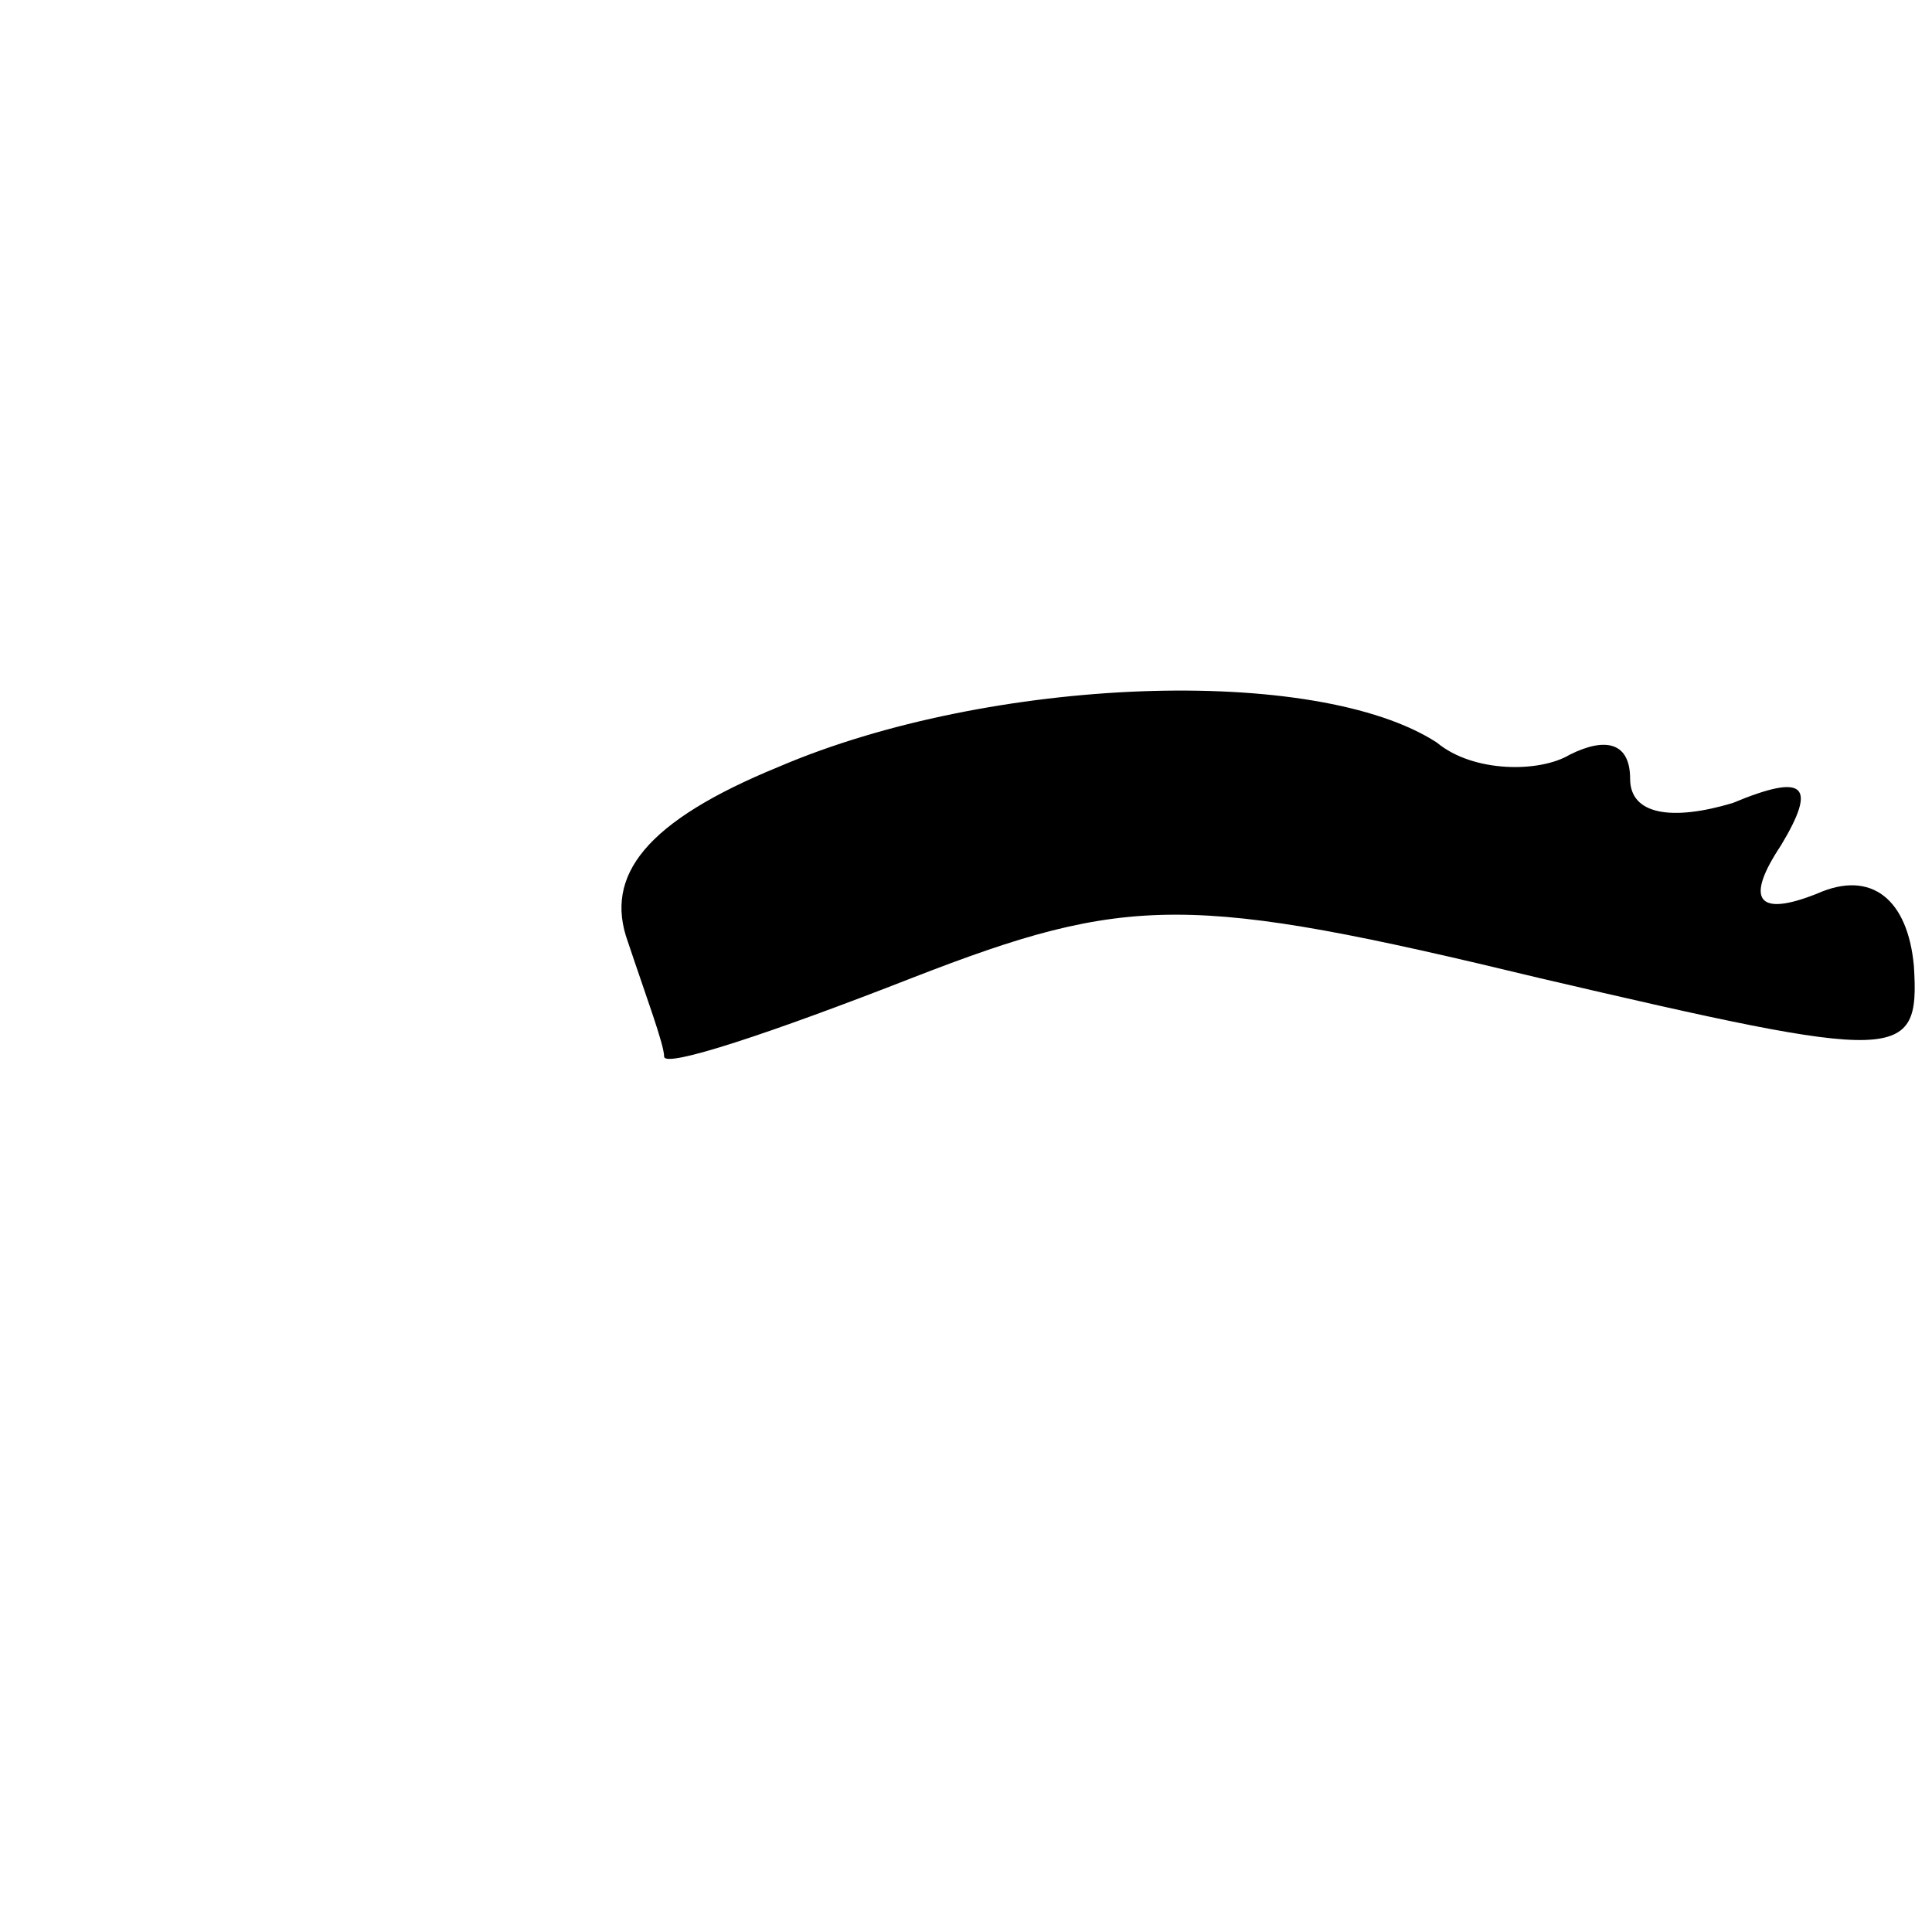 <?xml version="1.0" standalone="no"?>
<!DOCTYPE svg PUBLIC "-//W3C//DTD SVG 20010904//EN"
 "http://www.w3.org/TR/2001/REC-SVG-20010904/DTD/svg10.dtd">
<svg version="1.0" xmlns="http://www.w3.org/2000/svg"
 width="32pt" height="32pt" viewBox="0 0 32 32"
 preserveAspectRatio="xMidYMid meet">
<g transform="translate(0,32) scale(0.1,-0.1)"
fill="#000000" stroke="none">
<path fill="#000000" stroke="none" d="M129 193 c-22 -9 -29 -18 -25 -29 3 -9
6 -17 6 -19 0 -2 18 4 41 13 36 14 46 14 104 0 60 -14 63 -14 62 2 -1 11 -7
16 -16 12 -10 -4 -12 -1 -6 8 6 10 4 12 -8 7 -10 -3 -17 -2 -17 4 0 6 -4 7
-10 4 -5 -3 -16 -3 -22 2 -20 13 -74 11 -109 -4z"/>
</g>
</svg>
